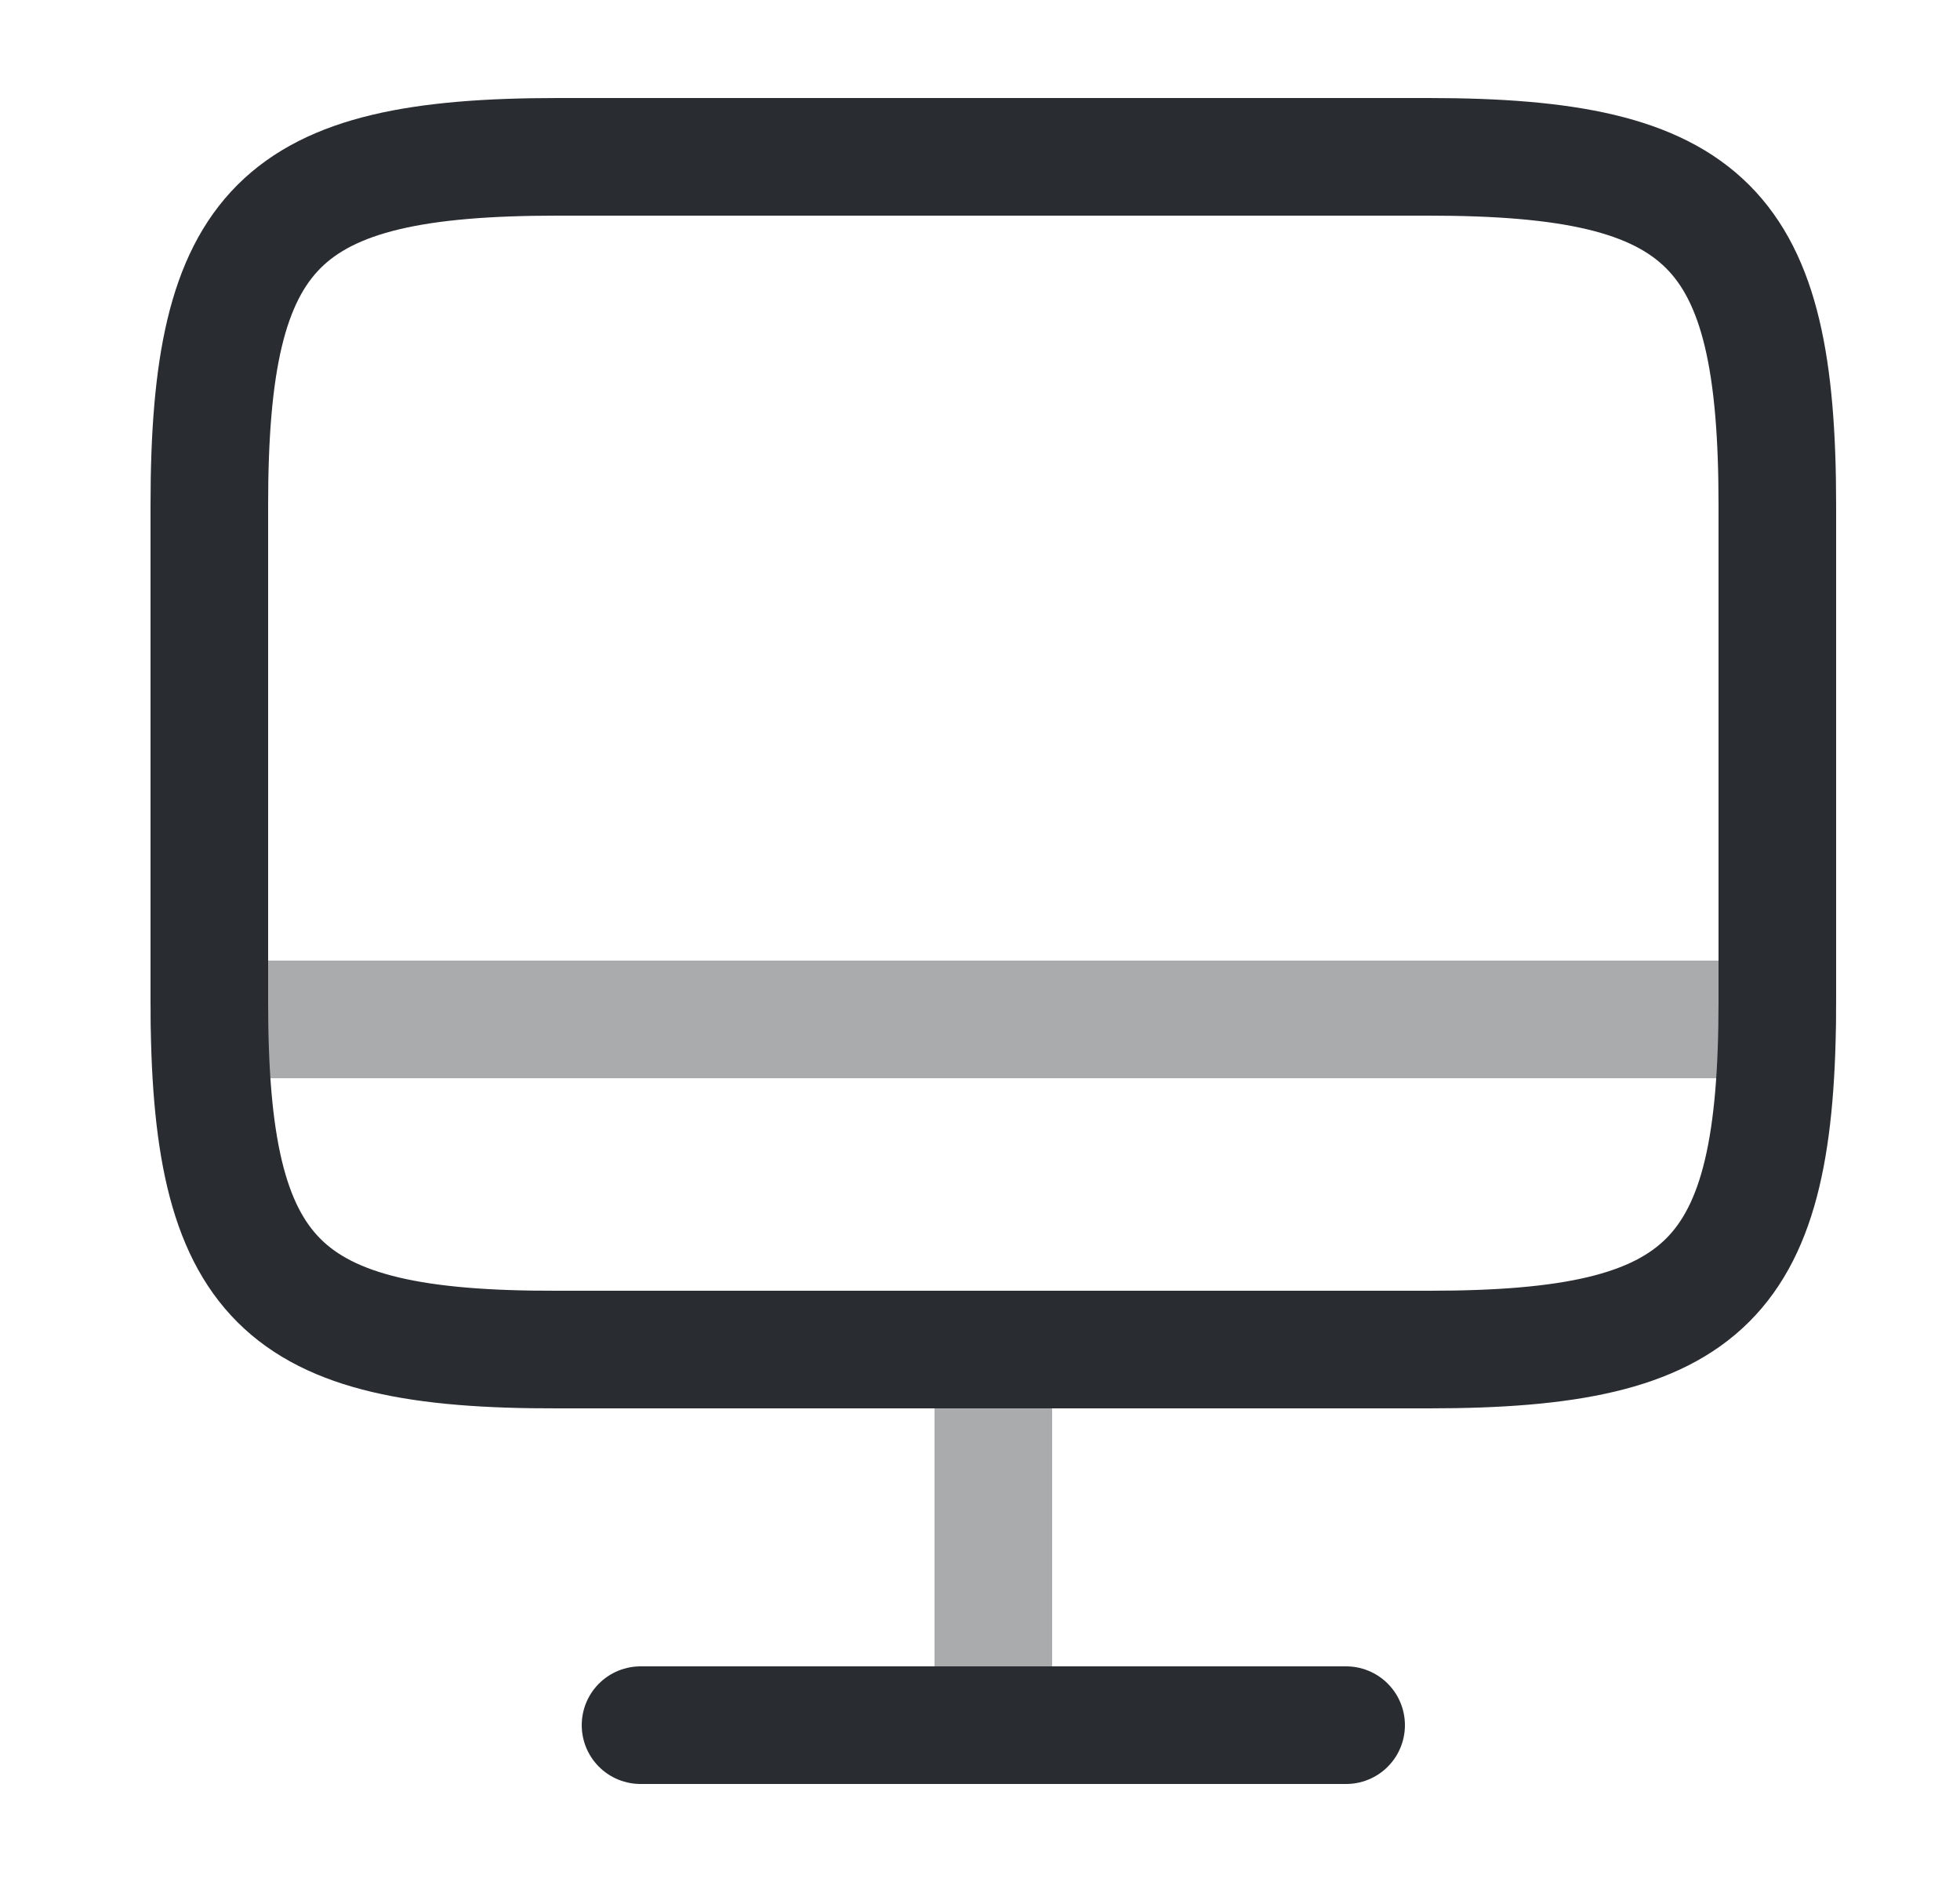 <svg width="25" height="24" viewBox="0 0 25 24" fill="none" xmlns="http://www.w3.org/2000/svg">
<path d="M7.11 2H18.22C21.78 2 22.67 2.89 22.67 6.44V12.77C22.67 16.33 21.78 17.21 18.23 17.21H7.11C3.56 17.22 2.67 16.33 2.67 12.78V6.44C2.67 2.89 3.56 2 7.11 2Z" stroke="#292D32" stroke-width="1.5" stroke-linecap="round" stroke-linejoin="round"/>
<path opacity="0.4" d="M12.67 17.22V22" stroke="#292D32" stroke-width="1.5" stroke-linecap="round" stroke-linejoin="round"/>
<path opacity="0.4" d="M2.67 13H22.67" stroke="#292D32" stroke-width="1.5" stroke-linecap="round" stroke-linejoin="round"/>
<path d="M8.17 22H17.17" stroke="#292D32" stroke-width="1.5" stroke-linecap="round" stroke-linejoin="round"/>
</svg>
